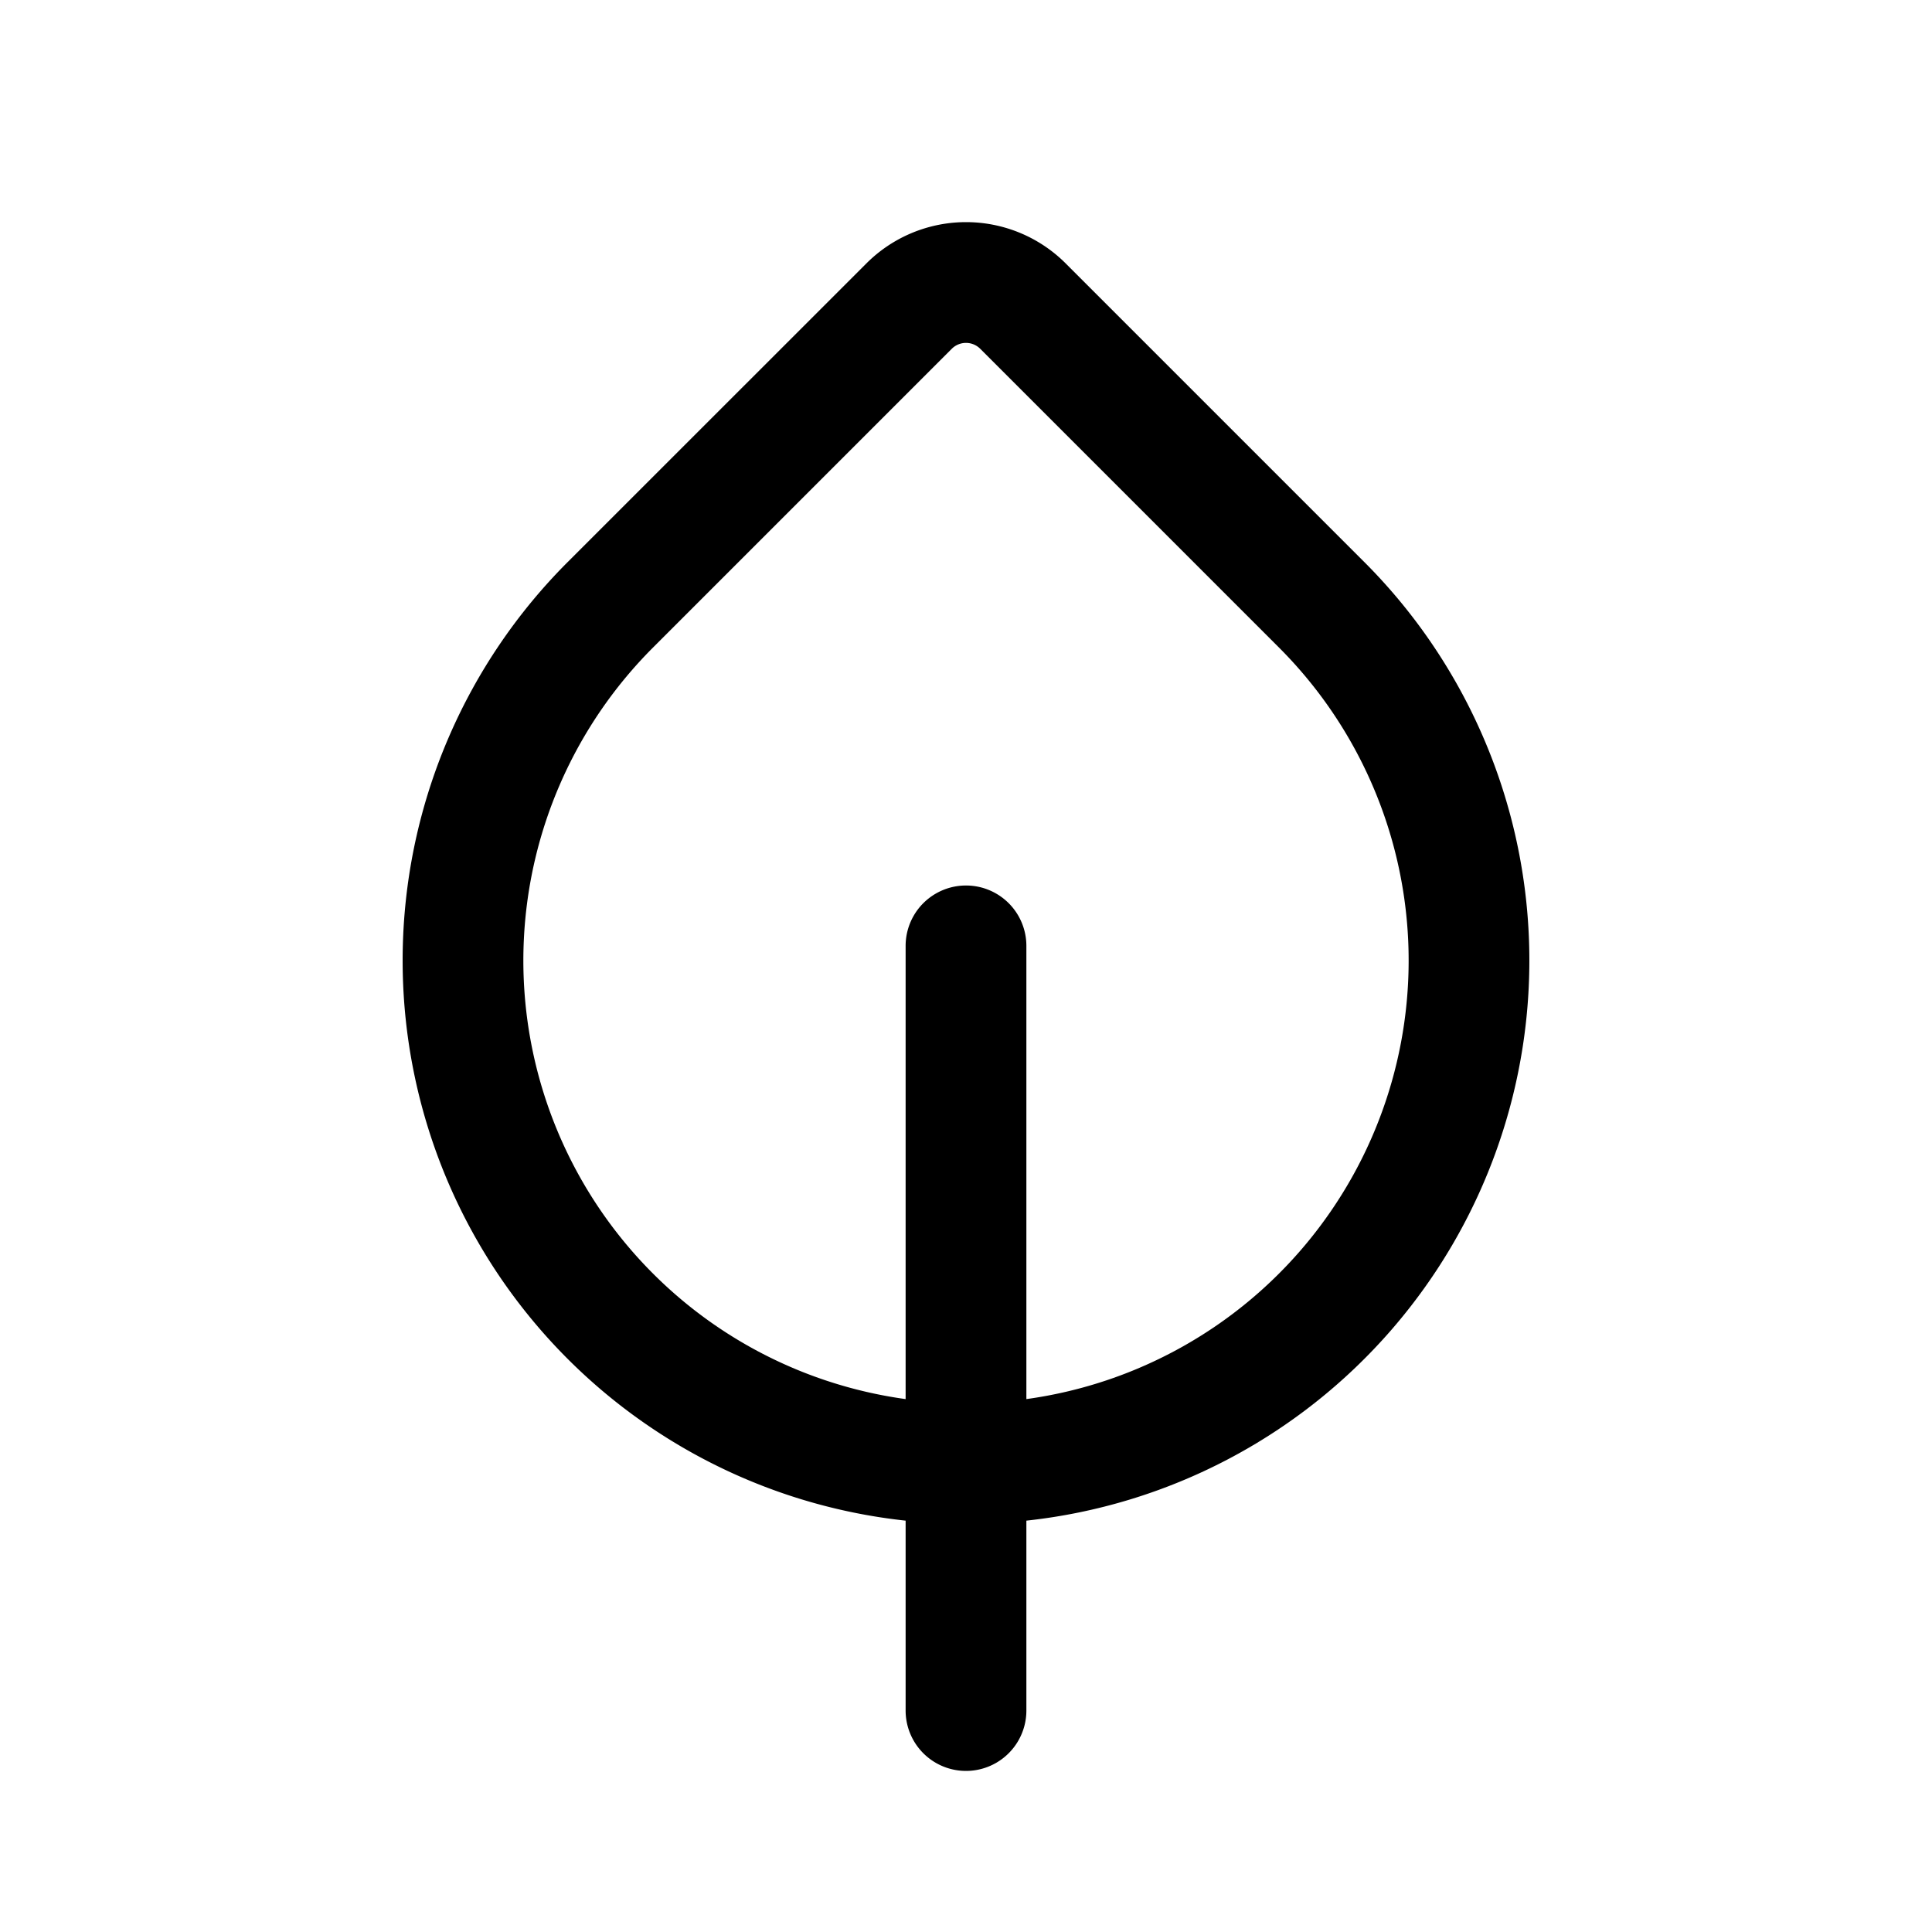<svg xmlns="http://www.w3.org/2000/svg" width="24" height="24"><path d="M13.238 3.272a1.75 1.75 0 0 0-2.475 0L7.05 6.984a6.999 6.999 0 0 0 4.2 11.906v2.359a.75.75 0 0 0 1.5 0V18.89a6.999 6.999 0 0 0 4.199-11.907l-3.712-3.712ZM12.75 17.38v-5.63a.75.75 0 0 0-1.5 0v5.63a5.499 5.499 0 0 1-3.138-9.336l3.711-3.711a.25.25 0 0 1 .354 0l3.711 3.711a5.499 5.499 0 0 1-3.138 9.336Z"/></svg>